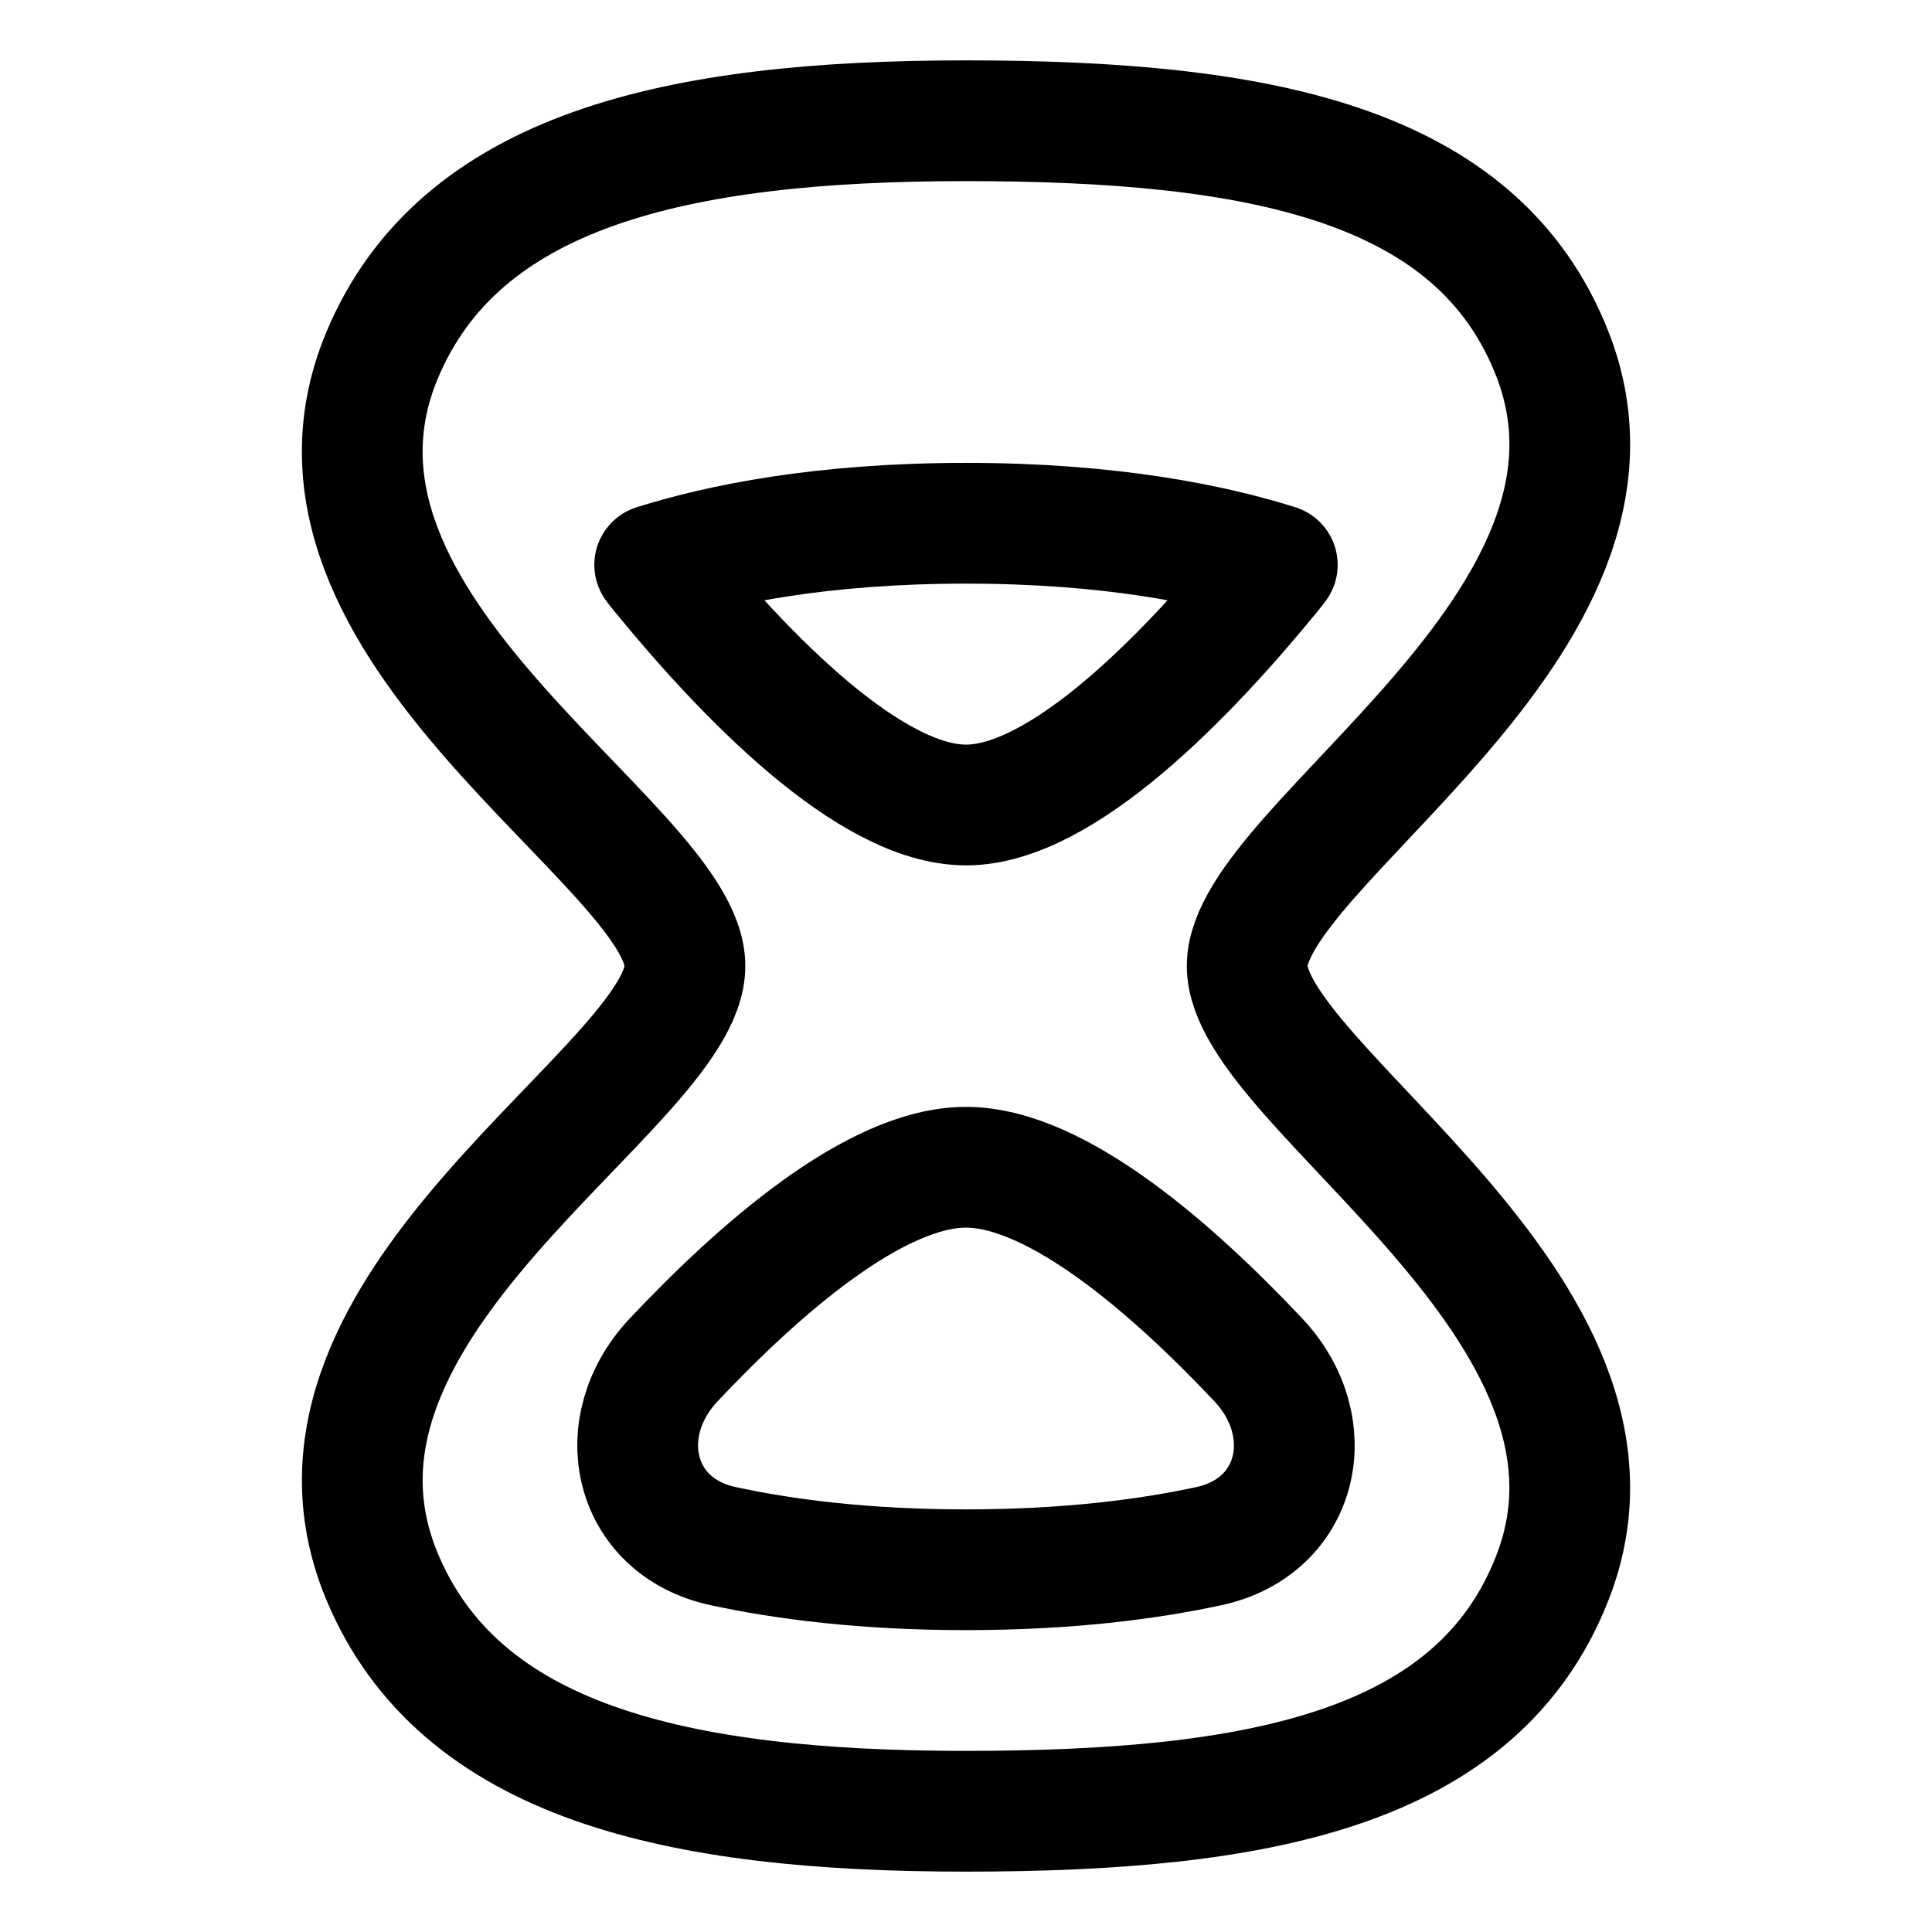 <svg xmlns="http://www.w3.org/2000/svg" fill="none" viewBox="0 0 48 48" id="Hourglass--Streamline-Plump">
  <desc>
    Hourglass Streamline Icon: https://streamlinehq.com
  </desc>
  <g id="hourglass--hourglass-loading-measure-clock-time">
    <path id="Union" stroke="#000000" stroke-linecap="round" stroke-linejoin="round" d="M17.017 24c0 -3 -10.358 -8.376 -7.527 -15.166C11.412 4.227 16.79 3 23.987 3c7.283 0 12.734 1.035 14.59 5.817C41.172 15.507 30.986 21 30.986 24s10.186 8.493 7.59 15.182C36.722 43.965 31.27 45 23.988 45c-7.197 0 -12.575 -1.227 -14.497 -5.834C6.66 32.376 17.017 27 17.017 24Z" stroke-width="3"></path>
    <path id="Union_2" stroke="#000000" stroke-linecap="round" stroke-linejoin="round" d="M24 39c-2.511 0 -4.508 -0.257 -6.035 -0.587 -2.245 -0.485 -2.8 -2.958 -1.225 -4.63C18.835 31.559 21.737 29 24 29c2.262 0 5.165 2.56 7.26 4.783 1.574 1.672 1.02 4.145 -1.225 4.63 -1.528 0.33 -3.524 0.587 -6.035 0.587Z" stroke-width="3"></path>
    <path id="Intersect" stroke="#000000" stroke-linecap="round" stroke-linejoin="round" d="M31.734 14.034C30.112 13.523 27.579 13 24 13c-3.579 0 -6.112 0.523 -7.734 1.034 0.041 0.056 0.084 0.112 0.13 0.167C18.505 16.788 21.61 20 24 20c2.39 0 5.494 -3.212 7.605 -5.799 0.045 -0.055 0.088 -0.11 0.129 -0.167Z" stroke-width="3"></path>
  </g>
</svg>